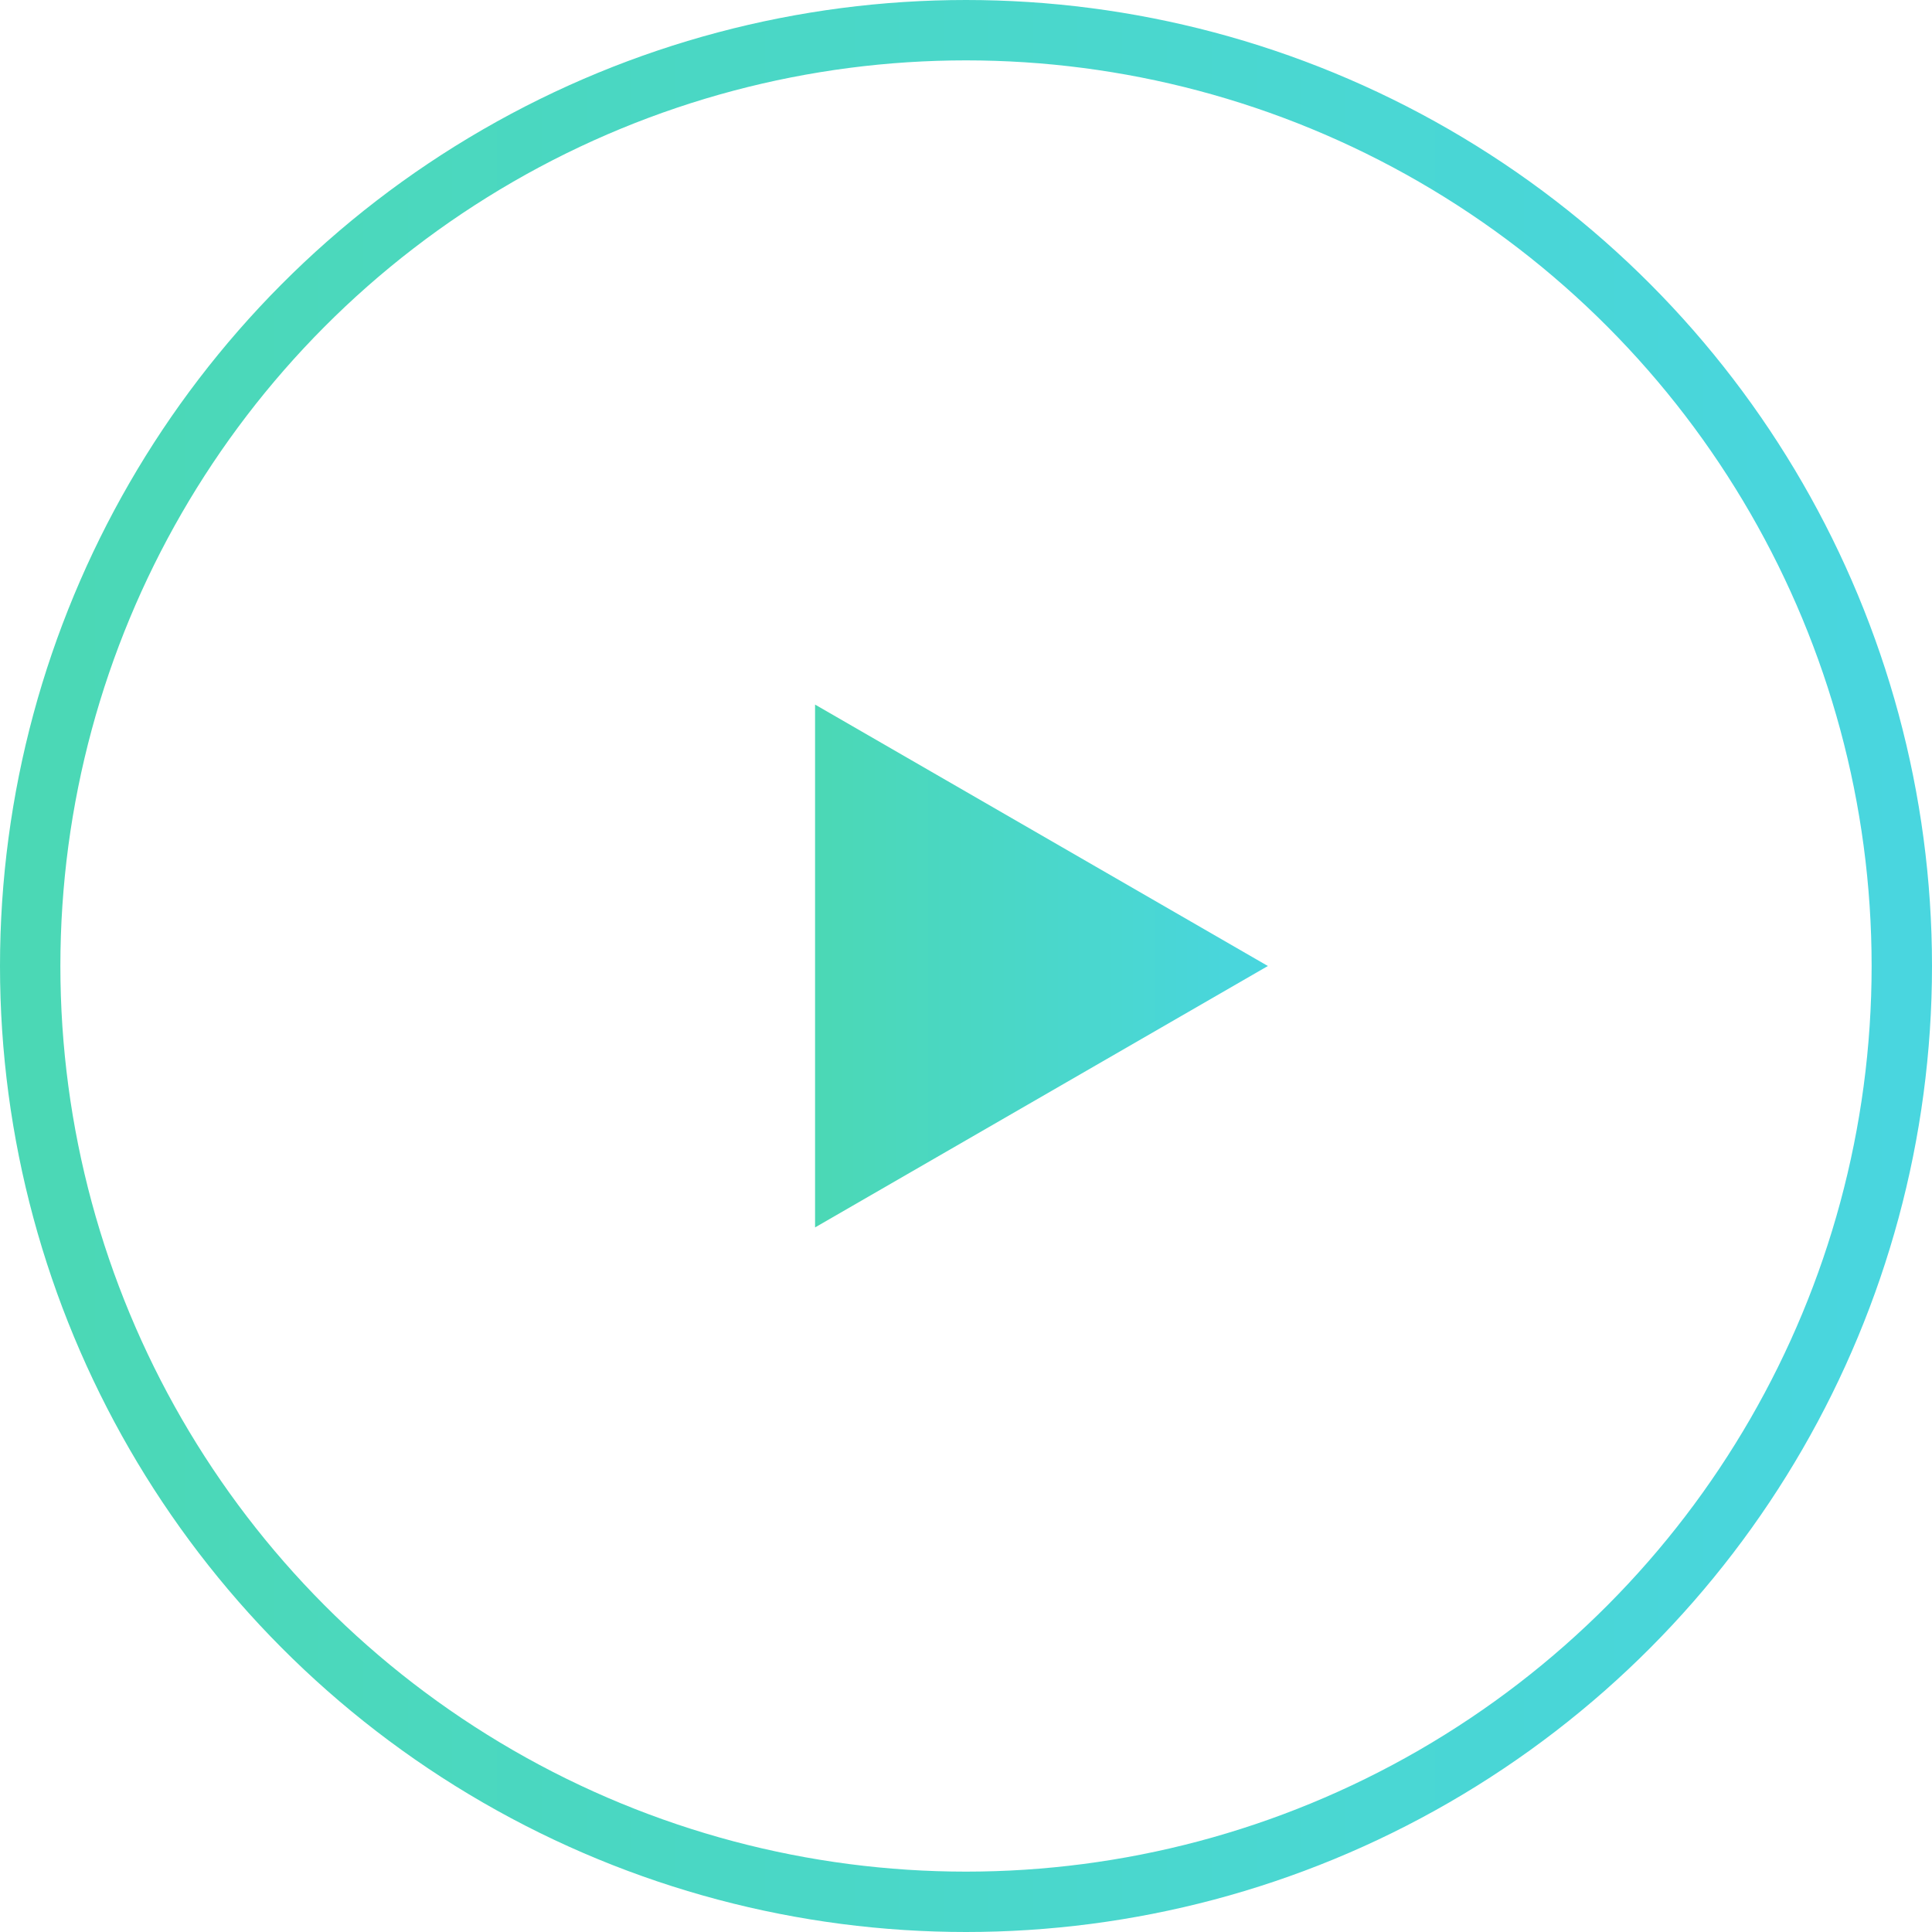 <svg width="24" height="24" viewBox="0 0 32 32" fill="none" xmlns="http://www.w3.org/2000/svg">
<defs>
  <linearGradient id='myGradient'>
    <stop offset='0%' stop-color="rgba(75, 216, 181, 1)"
></stop>
    <stop offset='100%' stop-color='rgba(73, 214, 223, 1)
'></stop>
  </linearGradient>
</defs>
<circle cx="16" cy="16" r="15.5" stroke="url(#myGradient)"/>
<path d="M21 16L13.5 20.33V11.67L21 16Z" fill="url(#myGradient)"/>
</svg>
